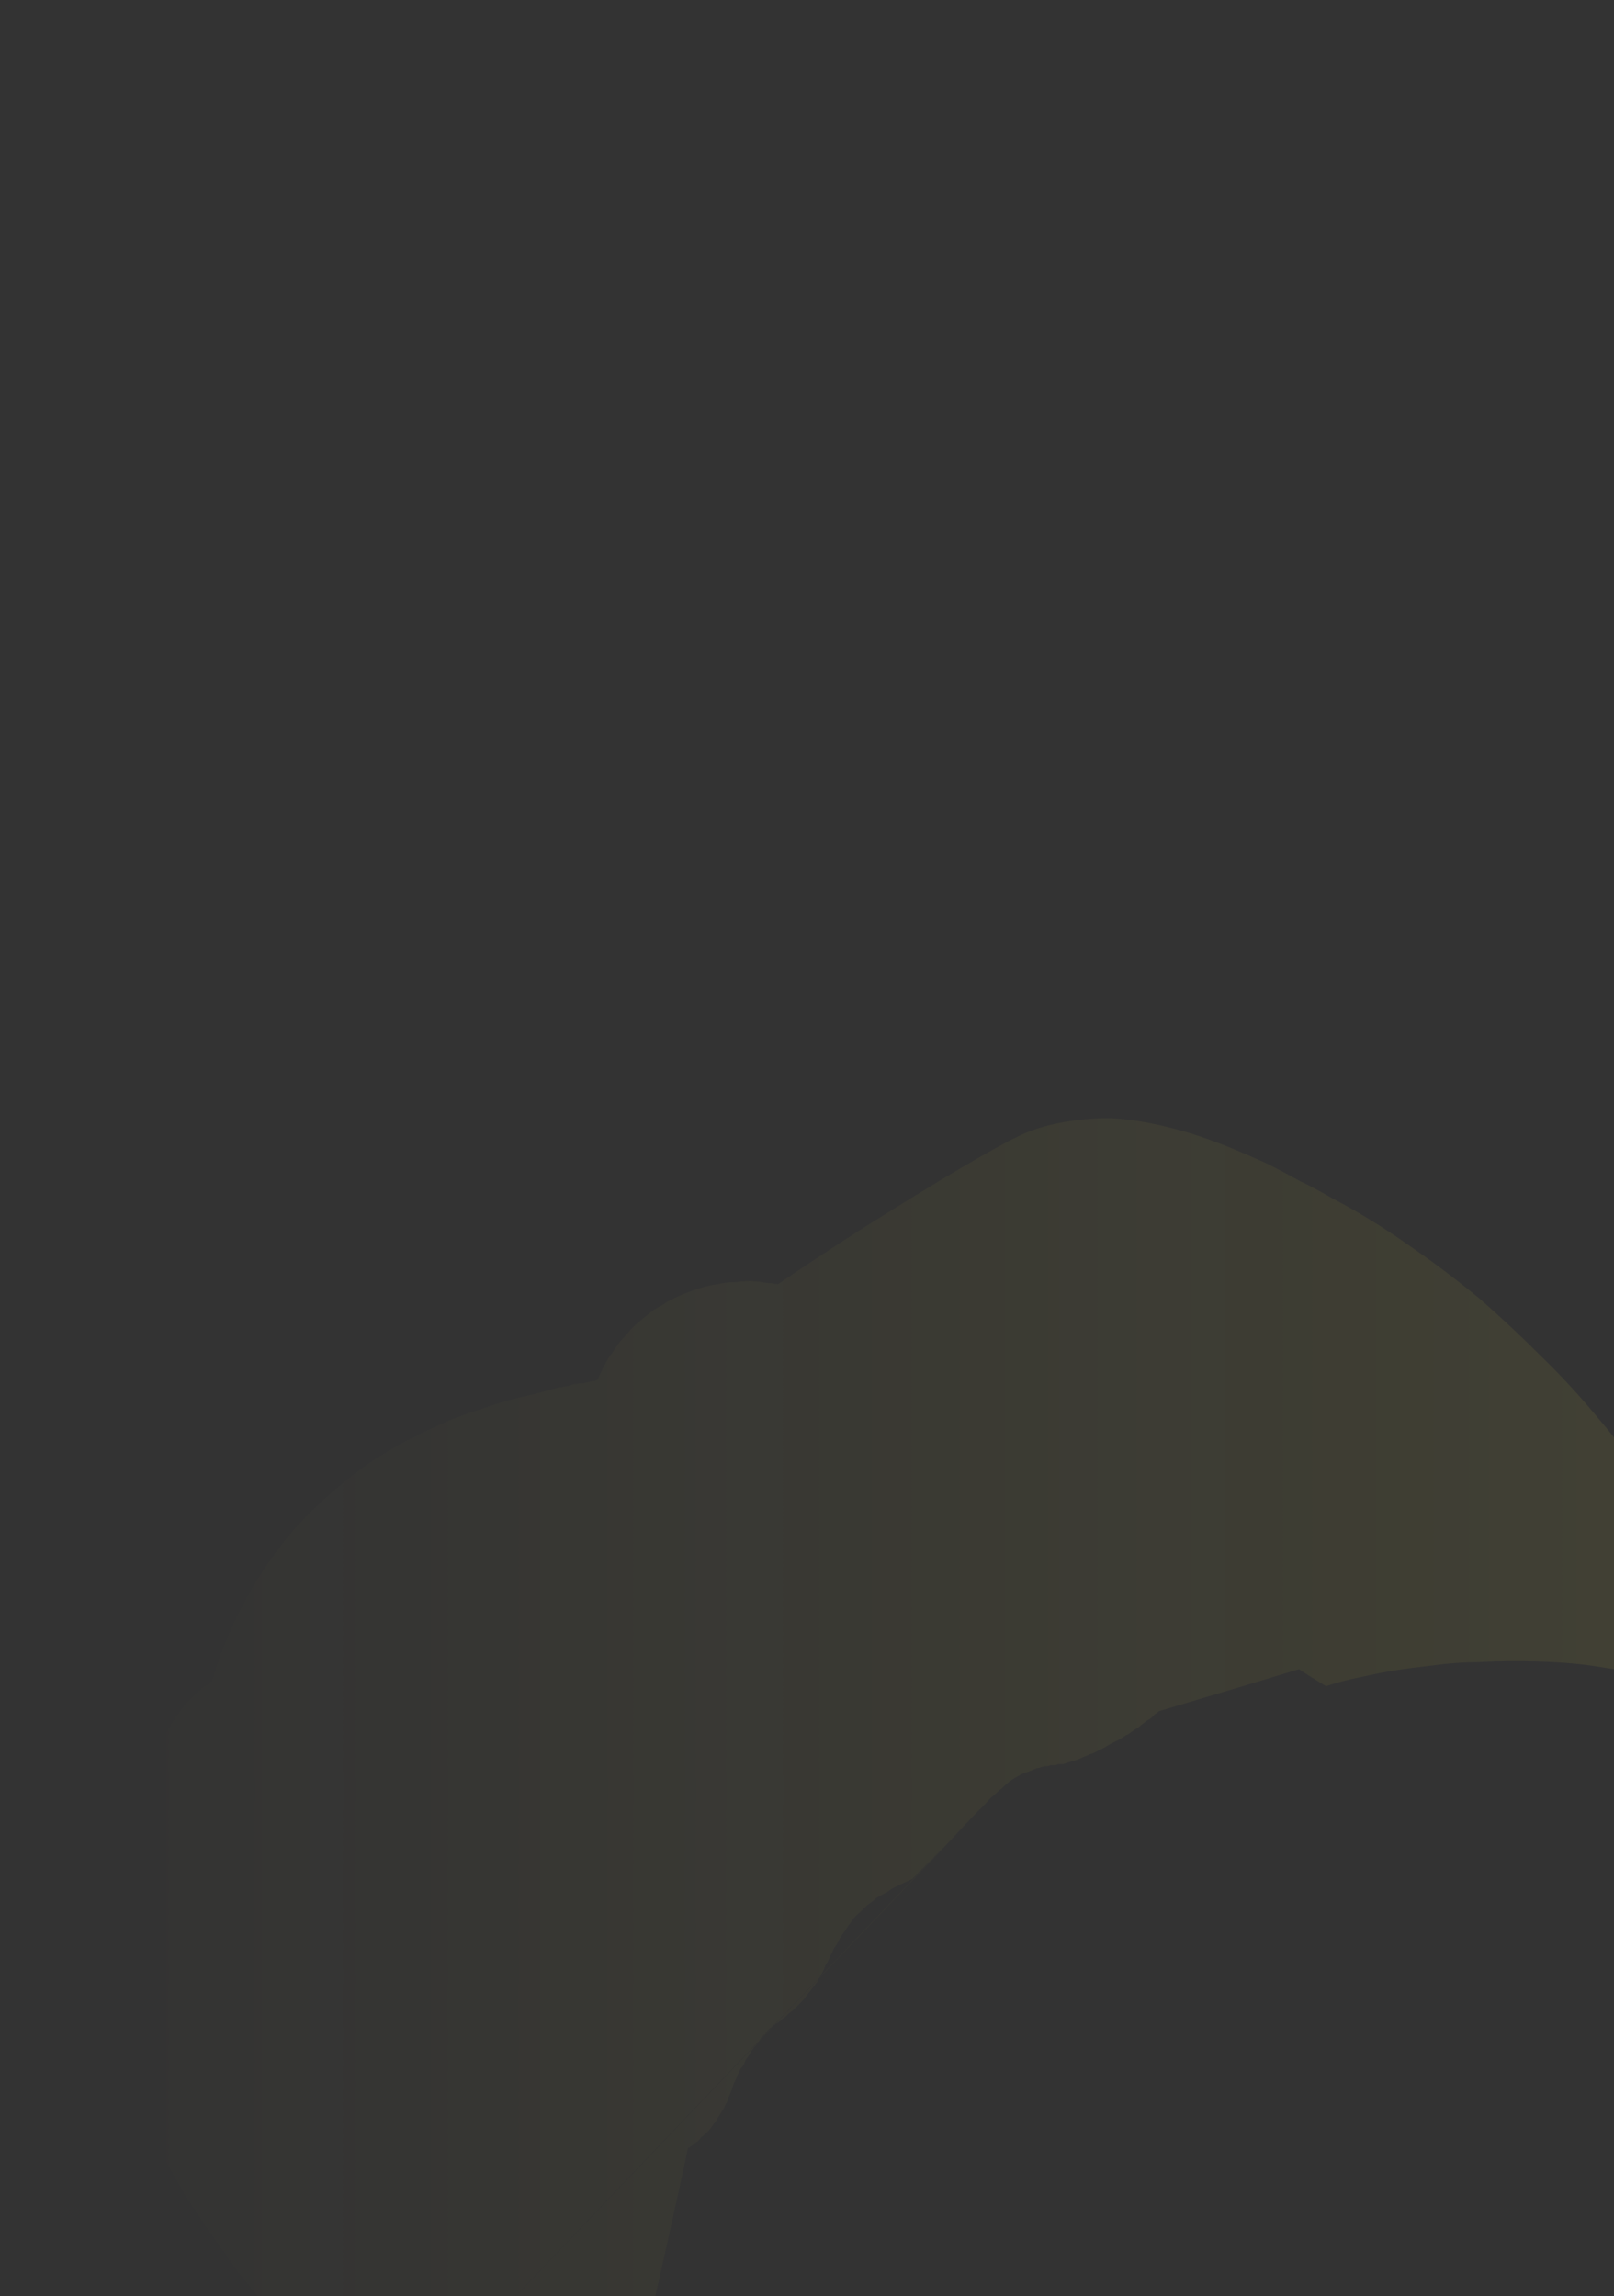 <?xml version="1.0" encoding="UTF-8" standalone="no"?>
<svg xmlns:xlink="http://www.w3.org/1999/xlink" height="114.8px" width="80.7px" xmlns="http://www.w3.org/2000/svg">
  <rect width="100%" height="100%" fill="#333333" stroke="none"/>
  <g transform="matrix(1.0, 0.0, 0.0, 1.0, 40.35, 57.4)">
    <path d="M26.25 2.5 Q28.25 3.55 30.15 4.9 31.9 6.1 33.6 7.5 35.15 8.85 36.65 10.35 38.05 11.7 39.35 13.25 40.55 14.65 41.65 16.15 42.65 17.5 43.6 18.95 44.45 20.2 45.2 21.55 45.9 22.7 46.5 23.85 46.95 24.25 47.35 24.6 47.75 24.9 48.05 25.25 48.35 25.5 48.6 25.8 48.85 26.05 49.0 26.25 49.2 26.45 49.3 26.65 49.4 26.85 49.45 27.0 49.5 27.15 49.5 27.25 49.5 27.35 49.45 27.45 49.35 27.65 49.1 27.7 48.85 27.75 48.4 27.7 48.05 27.7 47.45 27.55 46.95 27.45 46.2 27.3 46.45 27.35 44.75 26.95 43.8 26.75 43.1 26.55 42.15 26.35 41.3 26.2 40.35 26.05 39.4 25.9 38.4 25.75 37.35 25.7 36.4 25.65 35.4 25.65 34.5 25.65 33.55 25.7 32.7 25.7 31.8 25.8 31.0 25.9 30.15 26.0 29.4 26.1 28.6 26.25 27.9 26.4 27.2 26.55 26.55 26.7 25.95 26.9 25.2 26.45 24.6 26.05 22.15 26.8 17.6 28.15 17.5 28.25 17.4 28.3 17.3 28.4 17.2 28.5 17.05 28.6 16.95 28.65 16.85 28.75 16.7 28.85 16.6 28.95 16.5 29.0 16.35 29.1 16.2 29.2 16.1 29.3 15.95 29.35 15.8 29.45 15.65 29.55 15.45 29.65 15.25 29.75 15.05 29.85 14.9 29.95 14.7 30.05 14.5 30.15 14.35 30.25 14.15 30.3 13.95 30.4 13.8 30.45 13.6 30.55 13.45 30.6 13.3 30.65 13.1 30.7 12.95 30.75 12.8 30.8 12.7 30.8 12.7 30.8 12.6 30.8 12.55 30.8 12.45 30.85 12.4 30.85 12.3 30.85 12.2 30.85 12.15 30.85 12.05 30.9 11.95 30.9 11.85 30.9 11.75 30.95 11.7 30.95 11.6 31.0 11.5 31.0 11.25 31.1 11.0 31.2 10.8 31.25 10.55 31.4 10.35 31.5 10.15 31.65 9.95 31.8 9.75 32.0 9.55 32.15 9.35 32.35 9.15 32.5 8.95 32.75 8.75 32.95 8.45 33.25 -73.55 119.25 7.95 33.8 5.95 35.85 5.25 36.55 4.9 36.7 4.6 36.85 4.25 37.0 4.0 37.2 3.7 37.35 3.45 37.5 3.25 37.7 3.0 37.85 2.8 38.05 2.65 38.2 2.45 38.35 2.3 38.55 2.2 38.7 2.05 38.9 1.95 39.05 1.85 39.2 1.7 39.4 1.6 39.6 1.5 39.8 1.35 40.0 1.3 40.15 1.15 40.4 1.05 40.7 0.95 40.8 0.85 41.05 0.75 41.25 0.6 41.45 0.5 41.7 0.35 41.9 0.15 42.15 0.0 42.35 -0.2 42.6 -0.3 42.7 -0.45 42.85 -0.55 42.95 -0.65 43.05 -0.75 43.15 -0.9 43.25 -1.0 43.35 -1.1 43.45 -1.2 43.5 -1.3 43.6 -1.4 43.7 -1.5 43.75 -1.6 43.8 -1.7 43.85 -1.75 43.95 -1.85 44.0 -2.0 44.15 -2.1 44.3 -2.25 44.4 -2.35 44.55 -2.45 44.7 -2.55 44.85 -2.65 44.95 -2.75 45.1 -2.8 45.2 -2.9 45.35 -2.95 45.45 -3.05 45.55 -3.1 45.65 -3.15 45.8 -3.2 45.9 -3.3 46.0 -3.4 46.2 -3.5 46.4 -3.55 46.55 -3.65 46.75 -3.7 46.85 -3.75 47.05 -3.85 47.3 -3.9 47.4 -3.95 47.55 -4.0 47.7 -4.1 47.85 -4.15 48.0 -4.25 48.15 -4.35 48.3 -4.45 48.45 -4.55 48.65 -4.65 48.75 -4.75 48.9 -4.8 49.0 -4.9 49.1 -5.0 49.2 -5.1 49.3 -5.2 49.4 -5.3 49.45 -5.35 49.55 -5.45 49.65 -5.55 49.7 -5.6 49.75 -5.7 49.85 -5.8 49.9 -5.85 49.95 -5.95 50.0 -6.5 52.6 -7.75 58.15 -7.9 58.2 -8.05 58.25 -8.25 58.3 -8.4 58.35 -8.6 58.4 -8.8 58.5 -9.0 58.6 -9.25 58.7 -9.45 58.8 -9.7 58.9 -9.95 59.05 -10.15 59.2 -10.4 59.35 -10.65 59.55 -10.9 59.7 -11.15 59.9 -11.45 60.15 -11.7 60.4 -11.95 60.7 -12.15 60.95 -12.35 61.2 -12.55 61.5 -12.7 61.75 -12.85 62.0 -13.0 62.2 -13.1 62.45 -13.25 62.7 -13.35 62.9 -13.4 63.1 -13.5 63.3 -13.55 63.45 -13.6 63.6 -14.4 63.7 -16.05 63.95 -16.15 63.85 -16.2 63.7 -16.35 63.55 -16.45 63.4 -16.65 63.2 -16.8 63.0 -17.0 62.8 -17.2 62.6 -17.45 62.4 -17.7 62.2 -17.95 62.0 -18.25 61.8 -18.6 61.6 -18.9 61.45 -19.3 61.25 -19.65 61.1 -20.05 60.95 -20.4 60.85 -20.8 60.75 -21.15 60.7 -21.5 60.65 -21.85 60.65 -22.15 60.6 -22.5 60.6 -22.75 60.6 -23.05 60.65 -23.3 60.65 -23.55 60.7 -23.75 60.75 -23.9 60.75 -24.05 60.8 -24.2 60.85 -24.5 60.6 -24.75 60.35 -25.05 60.05 -25.3 59.75 -25.6 59.45 -25.9 59.15 -26.2 58.85 -26.5 58.5 -26.8 58.15 -27.15 57.8 -27.45 57.4 -27.75 57.05 -28.05 56.65 -28.4 56.25 -28.7 55.8 -29.0 55.4 -29.5 54.7 -29.75 54.35 -30.15 53.8 -30.45 53.3 -30.85 52.75 -31.15 52.25 -31.5 51.65 -31.8 51.1 -32.15 50.5 -32.4 49.9 -32.7 49.3 -32.9 48.65 -33.15 47.95 -33.35 47.3 -33.55 46.55 -33.65 45.85 -33.75 45.35 -33.8 44.85 -33.85 44.4 -33.9 43.9 -33.9 43.45 -33.9 42.95 -33.9 42.5 -33.9 42.05 -33.9 41.65 -33.85 41.2 -33.8 40.8 -33.75 40.35 -33.7 40.0 -33.6 39.6 -33.55 39.2 -33.45 38.85 -33.5 38.75 -33.55 38.65 -33.6 38.5 -33.6 38.35 -33.65 38.2 -33.7 38.0 -33.75 37.8 -33.75 37.6 -33.8 37.4 -33.8 37.15 -33.85 36.95 -33.8 36.7 -33.8 36.45 -33.75 36.15 -33.75 35.9 -33.65 35.6 -33.6 35.4 -33.55 35.2 -33.5 35.05 -33.4 34.85 -33.35 34.7 -33.25 34.55 -33.2 34.4 -33.1 34.25 -33.05 34.15 -32.95 34.0 -32.85 33.9 -32.8 33.8 -32.7 33.7 -32.65 33.6 -32.6 33.5 -32.5 33.45 -32.55 33.3 -32.55 33.2 -32.6 33.05 -32.6 32.85 -32.65 32.65 -32.65 32.5 -32.65 32.25 -32.65 32.05 -32.65 31.8 -32.65 31.55 -32.6 31.3 -32.55 31.05 -32.55 30.75 -32.45 30.5 -32.4 30.2 -32.3 29.9 -32.15 29.55 -32.0 29.2 -31.85 28.9 -31.65 28.6 -31.5 28.35 -31.3 28.1 -31.15 27.85 -30.95 27.65 -30.75 27.45 -30.55 27.3 -30.4 27.15 -30.25 27.0 -30.1 26.9 -29.95 26.8 -29.85 26.7 -29.75 26.65 -29.6 26.15 -29.45 25.7 -29.25 25.15 -29.05 24.65 -28.8 24.05 -28.55 23.5 -28.25 22.95 -27.95 22.35 -27.6 21.75 -27.25 21.2 -26.85 20.6 -26.4 20.0 -25.95 19.4 -25.45 18.85 -24.9 18.25 -24.3 17.7 -23.55 17.0 -22.7 16.35 -21.95 15.75 -21.1 15.25 -20.3 14.75 -19.45 14.35 -18.65 13.95 -17.85 13.6 -17.1 13.3 -16.3 13.05 -15.6 12.8 -14.9 12.6 -14.3 12.45 -13.65 12.3 -13.25 12.2 -12.55 12.0 -12.4 11.95 -12.25 11.95 -12.1 11.9 -11.95 11.9 -11.8 11.85 -11.65 11.8 -11.5 11.8 -11.4 11.75 -11.25 11.75 -11.15 11.75 -11.0 11.7 -10.9 11.7 -10.8 11.65 -10.7 11.65 -10.6 11.65 -10.5 11.6 -10.4 11.45 -10.35 11.3 -10.25 11.1 -10.15 10.9 -10.05 10.7 -9.9 10.45 -9.7 10.2 -9.55 9.95 -9.35 9.65 -9.1 9.4 -8.85 9.1 -8.6 8.85 -8.3 8.6 -8.0 8.35 -7.65 8.05 -7.25 7.85 -6.8 7.55 -6.3 7.35 -5.85 7.15 -5.35 7.0 -4.9 6.85 -4.45 6.8 -4.05 6.7 -3.6 6.7 -3.25 6.65 -2.85 6.65 -2.55 6.65 -2.25 6.7 -2.0 6.75 -1.75 6.75 -1.6 6.8 -1.45 6.8 1.8 4.6 4.0 3.25 9.6 -0.25 11.15 -0.85 12.1 -1.2 13.15 -1.35 14.1 -1.5 15.15 -1.5 16.15 -1.45 17.15 -1.25 18.15 -1.05 19.15 -0.75 20.1 -0.45 21.1 -0.05 21.95 0.3 22.95 0.75 23.75 1.15 24.65 1.65 25.2 1.9 26.25 2.5 L26.25 2.5" fill="url(#gradient0)" fill-rule="evenodd" stroke="none"/>
  </g>
  <defs>
    <linearGradient gradientTransform="matrix(1.528, 0.0, 0.0, 1.528, 1217.5, 31.2)" gradientUnits="userSpaceOnUse" id="gradient0" spreadMethod="pad" x1="-819.2" x2="819.2">
      <stop offset="0.0" stop-color="#fff23c" stop-opacity="0.0"/>
      <stop offset="0.38" stop-color="#fff23c" stop-opacity="0.847"/>
      <stop offset="0.604" stop-color="#fff23c" stop-opacity="0.8"/>
      <stop offset="1.0" stop-color="#fff23c" stop-opacity="0.0"/>
    </linearGradient>
  </defs>
</svg>
